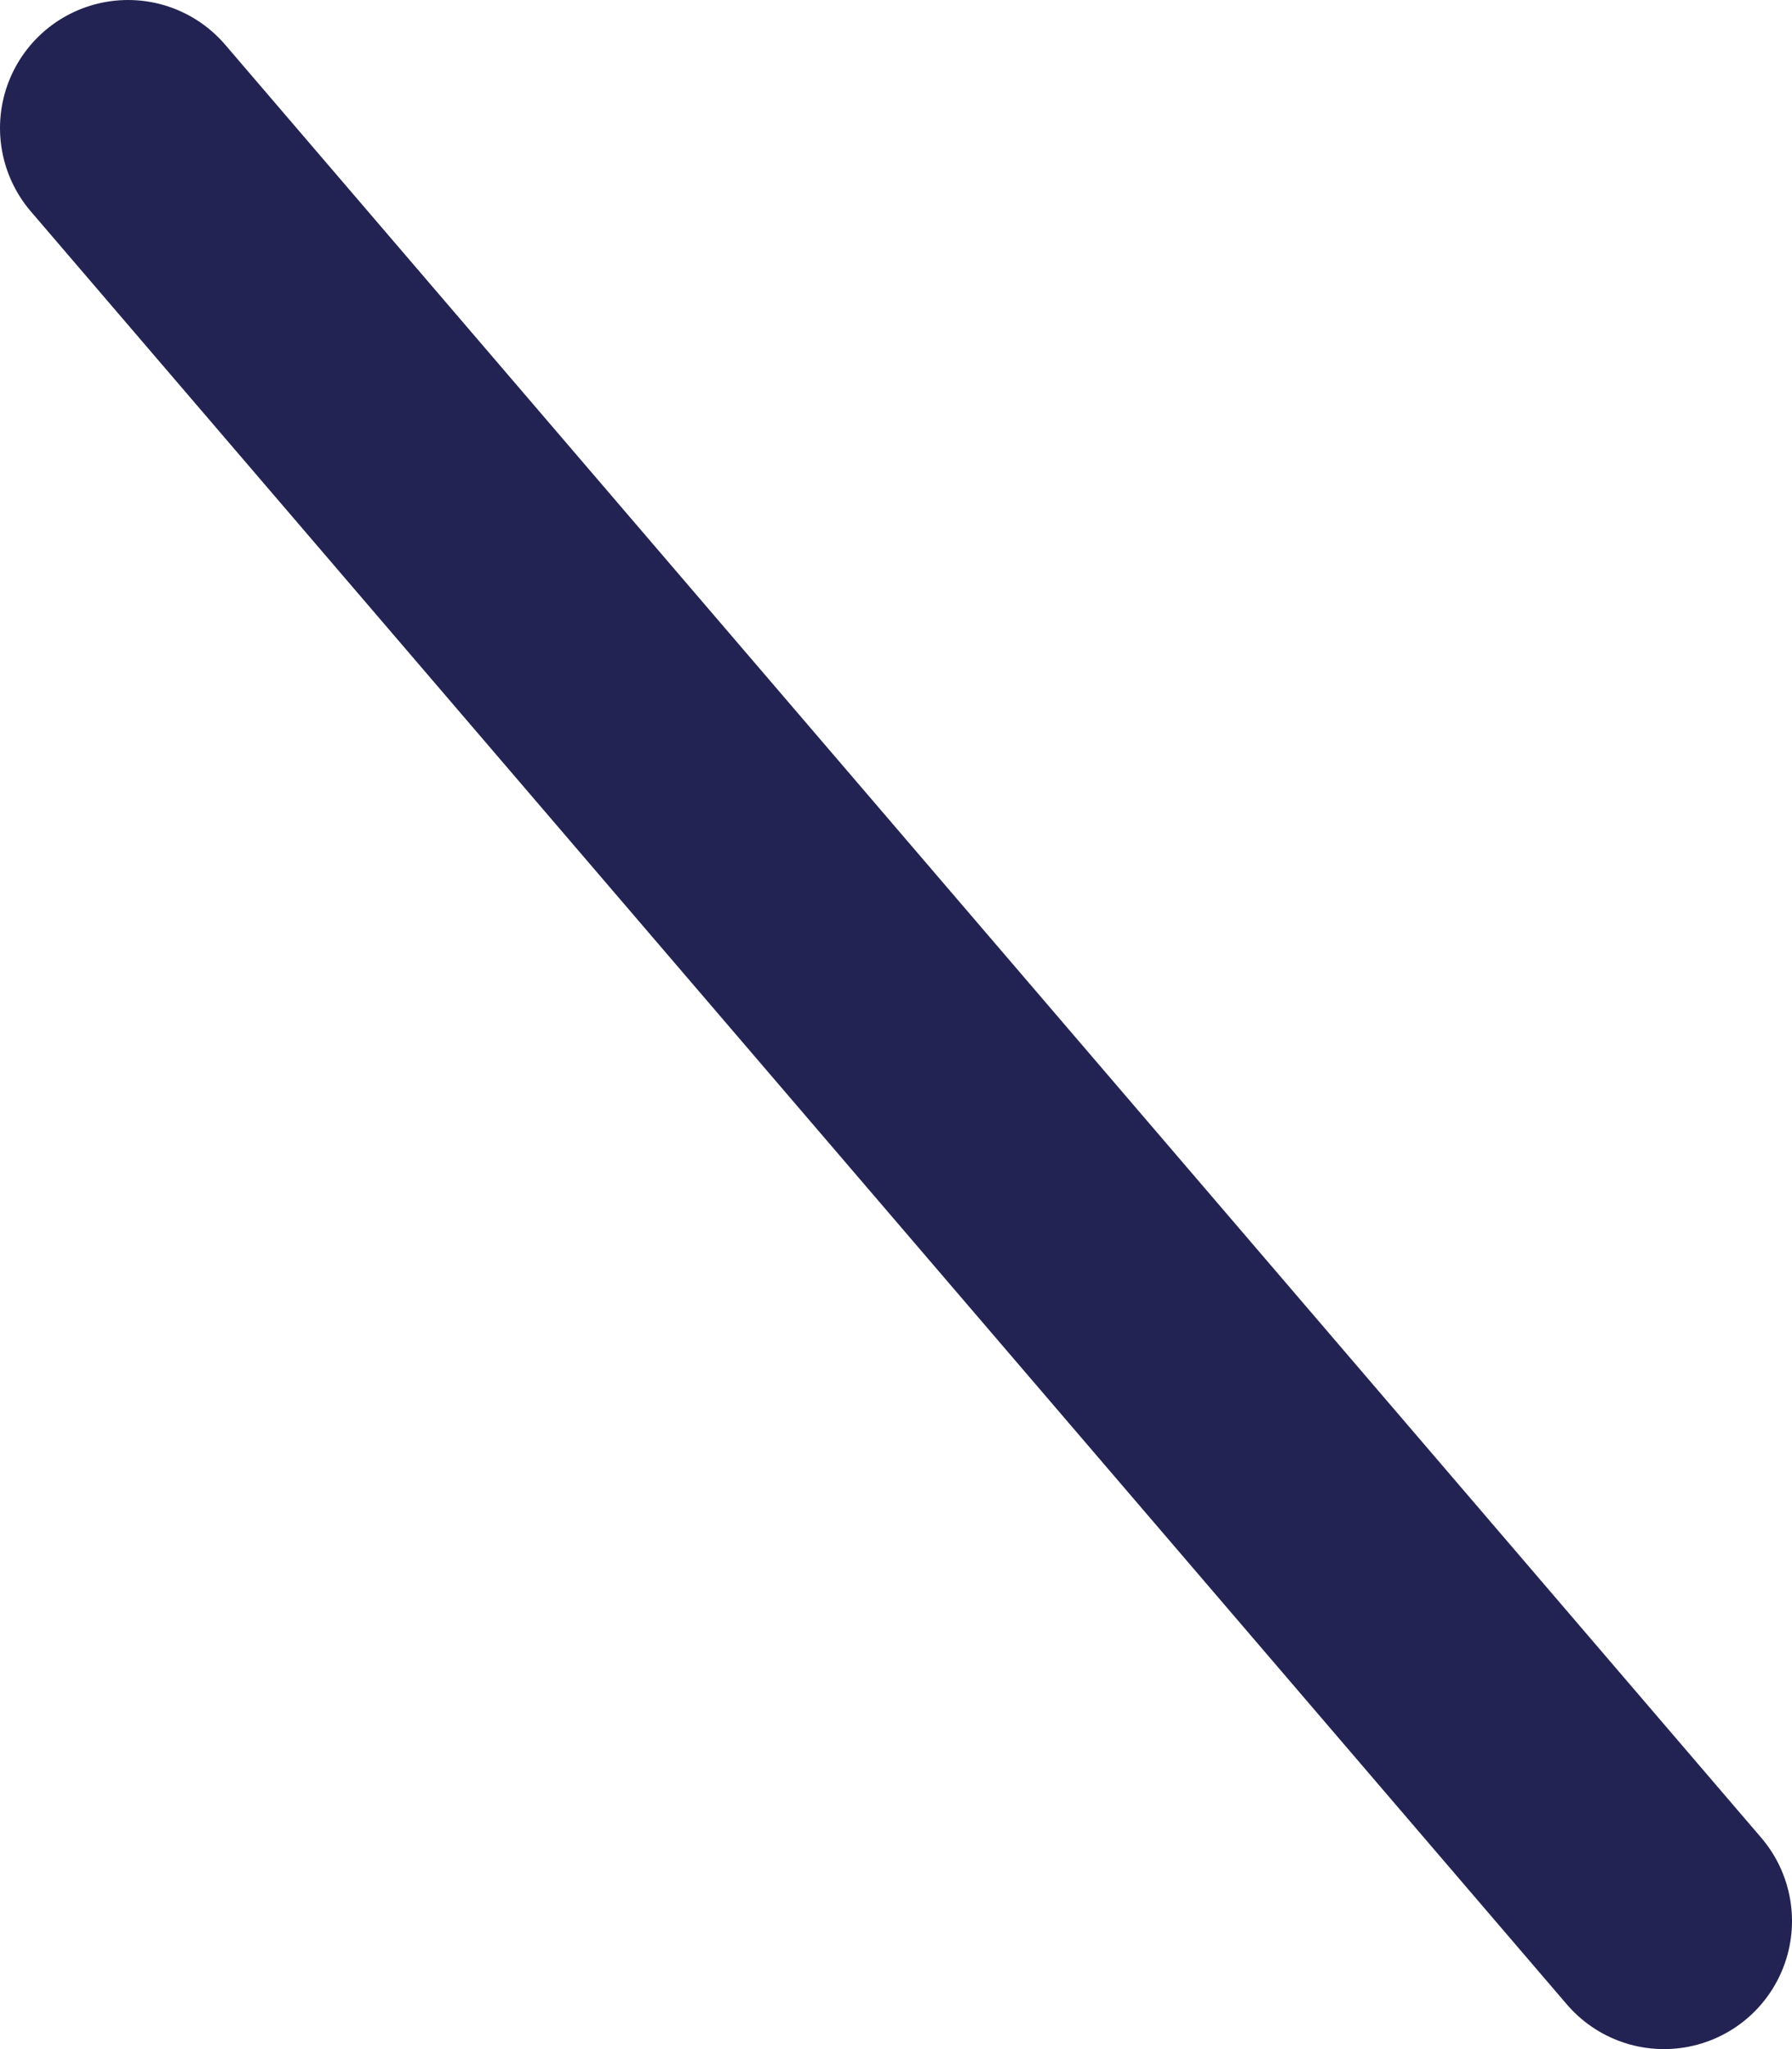 <svg width="14" height="16" viewBox="0 0 14 16" fill="none" xmlns="http://www.w3.org/2000/svg">
<path d="M1 1L13 15" stroke="#232353" stroke-width="2" stroke-linecap="round" stroke-linejoin="round"/>
</svg>

